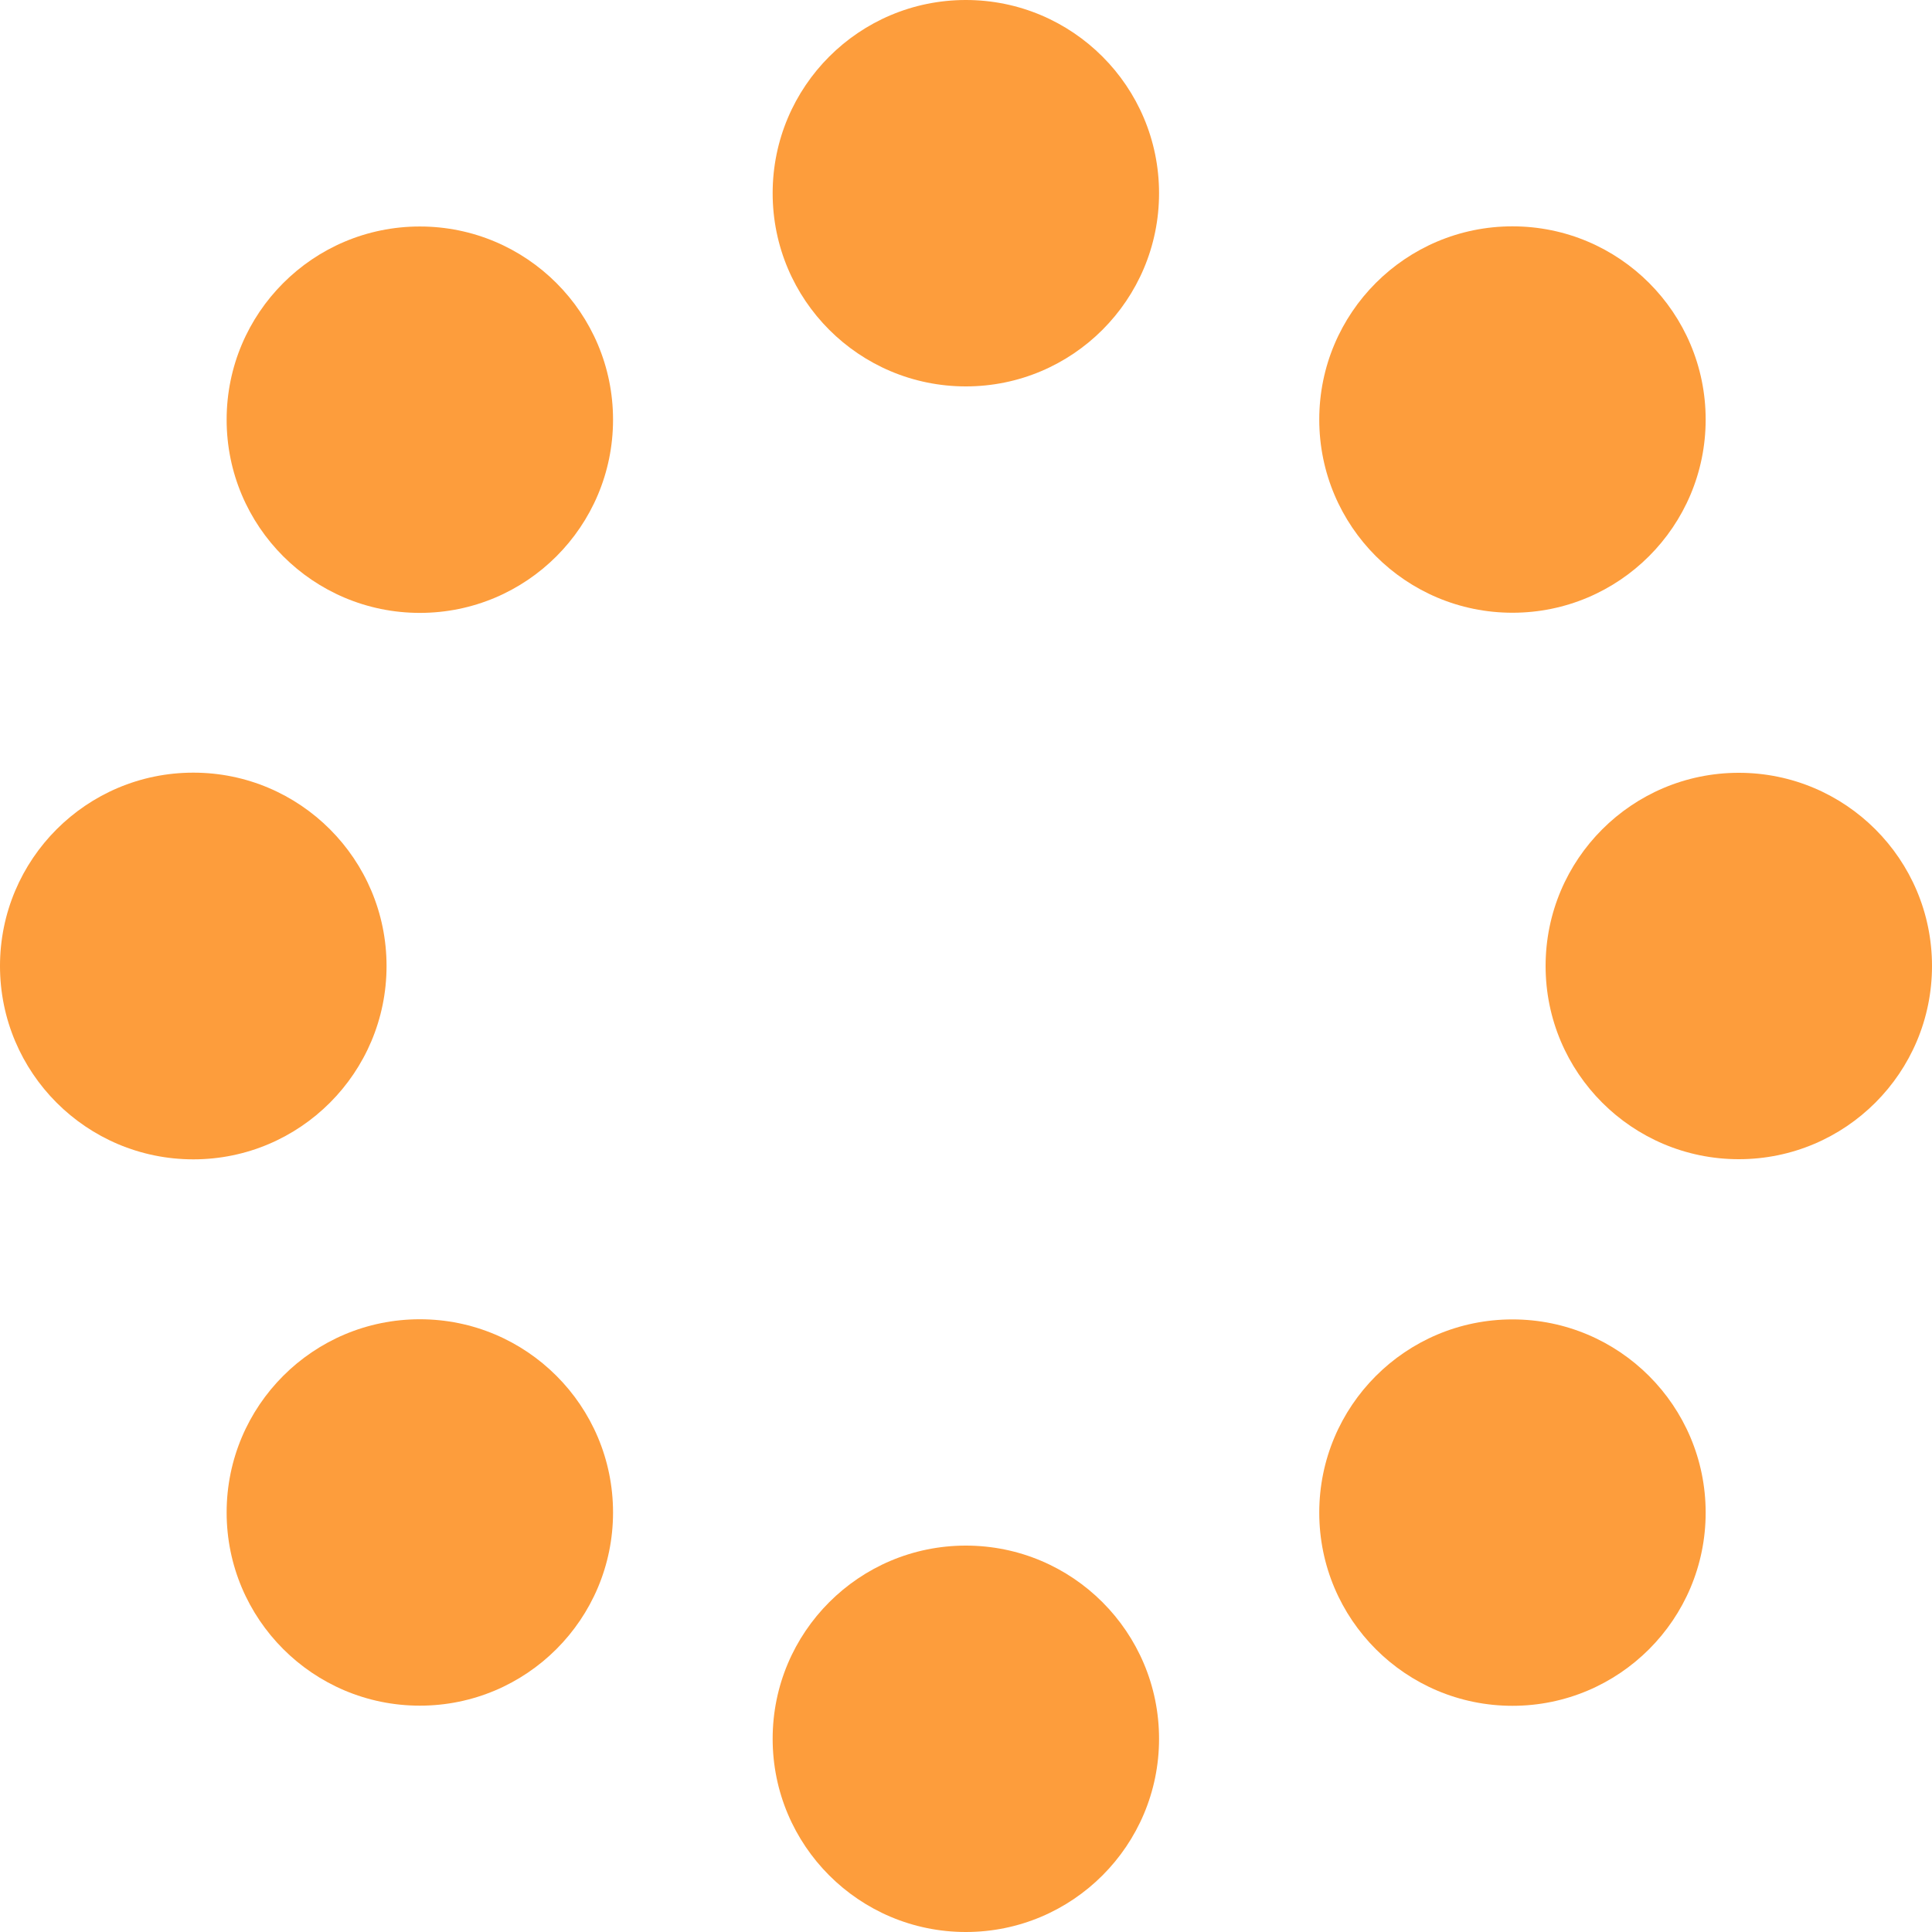 <svg width="13" height="13" viewBox="0 0 13 13" fill="none" xmlns="http://www.w3.org/2000/svg">
<path d="M6.499 13C7.217 13 7.799 12.418 7.799 11.7C7.799 10.982 7.217 10.4 6.499 10.4C5.781 10.4 5.199 10.982 5.199 11.7C5.199 12.418 5.781 13 6.499 13Z" fill="#FD9D3C"/>
<path d="M6.499 2.6C7.217 2.6 7.799 2.018 7.799 1.3C7.799 0.582 7.217 0 6.499 0C5.781 0 5.199 0.582 5.199 1.3C5.199 2.018 5.781 2.6 6.499 2.6Z" fill="#FD9D3C"/>
<path d="M2.825 11.477C3.543 11.477 4.125 10.895 4.125 10.177C4.125 9.459 3.543 8.877 2.825 8.877C2.107 8.877 1.525 9.459 1.525 10.177C1.525 10.895 2.107 11.477 2.825 11.477Z" fill="#FD9D3C"/>
<path d="M10.177 4.123C10.895 4.123 11.477 3.541 11.477 2.823C11.477 2.105 10.895 1.523 10.177 1.523C9.459 1.523 8.877 2.105 8.877 2.823C8.877 3.541 9.459 4.123 10.177 4.123Z" fill="#FD9D3C"/>
<path d="M1.301 7.801C2.019 7.801 2.601 7.218 2.601 6.5C2.601 5.782 2.019 5.199 1.301 5.199C0.582 5.199 0 5.782 0 6.5C0 7.218 0.582 7.801 1.301 7.801Z" fill="#FD9D3C"/>
<path d="M11.7 7.8C12.418 7.8 13 7.218 13 6.5C13 5.782 12.418 5.2 11.7 5.2C10.982 5.2 10.4 5.782 10.4 6.5C10.4 7.218 10.982 7.8 11.7 7.8Z" fill="#FD9D3C"/>
<path d="M2.825 4.124C3.543 4.124 4.125 3.542 4.125 2.824C4.125 2.106 3.543 1.524 2.825 1.524C2.107 1.524 1.525 2.106 1.525 2.824C1.525 3.542 2.107 4.124 2.825 4.124Z" fill="#FD9D3C"/>
<path d="M10.177 11.478C10.895 11.478 11.477 10.896 11.477 10.178C11.477 9.46 10.895 8.878 10.177 8.878C9.459 8.878 8.877 9.46 8.877 10.178C8.877 10.896 9.459 11.478 10.177 11.478Z" fill="#FD9D3C"/>
</svg>
